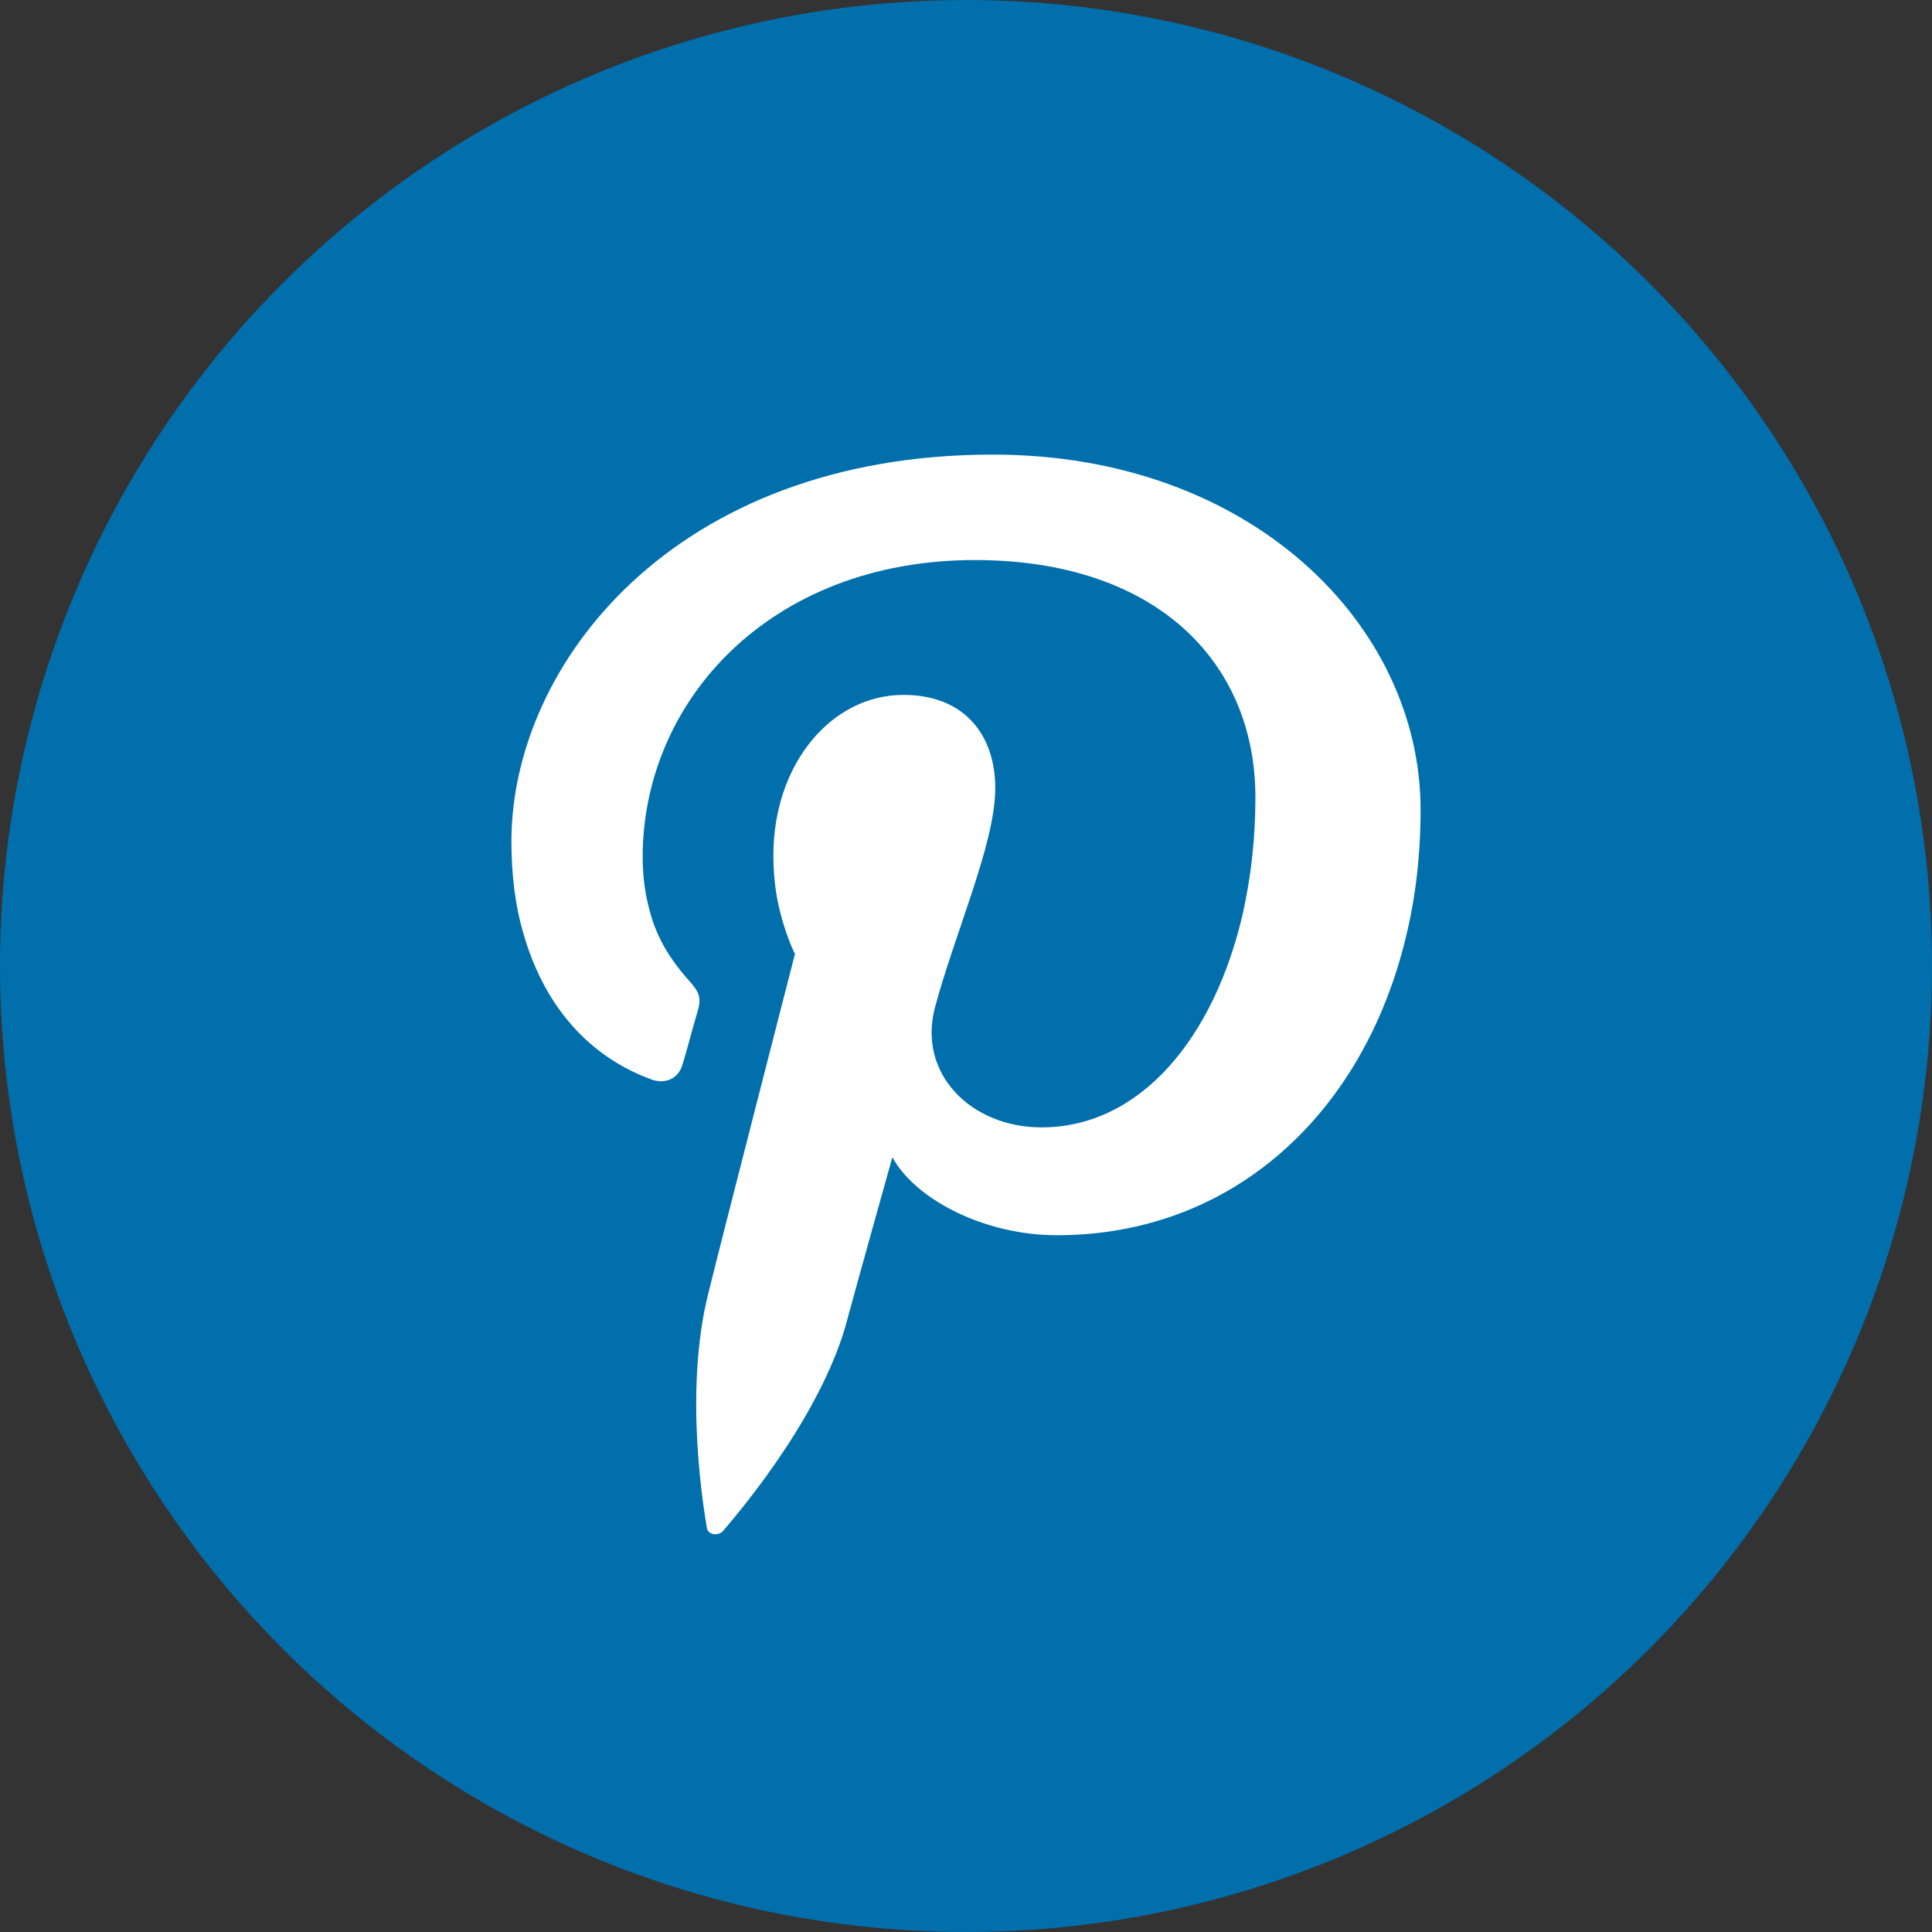 <svg width="34" height="34" viewBox="0 0 34 34" fill="none" xmlns="http://www.w3.org/2000/svg">
<rect x="0" y="0" width="34" height="34" fill="#333333" stroke="none"/>
<circle cx="17" cy="17" r="17" fill="#006FAC"/>
<path fill-rule="evenodd" clip-rule="evenodd" d="M17.472 8C11.853 8 9 11.703 9 14.807C9 15.384 9.065 15.942 9.217 16.447C9.553 17.612 10.28 18.551 11.43 18.984C11.701 19.098 11.95 18.984 12.015 18.716C12.081 18.52 12.2 18.045 12.265 17.839C12.352 17.561 12.319 17.468 12.102 17.231C11.82 16.911 11.582 16.55 11.452 16.096C11.365 15.797 11.31 15.467 11.31 15.085C11.31 12.332 13.556 9.856 17.157 9.856C20.336 9.856 22.093 11.641 22.093 14.034C22.093 14.745 22.017 15.416 21.876 16.055C21.377 18.252 20.076 19.84 18.329 19.84C17.092 19.84 16.148 18.901 16.452 17.736C16.626 17.087 16.875 16.406 17.092 15.745C17.32 15.054 17.515 14.384 17.515 13.868C17.515 12.961 16.995 12.229 15.899 12.229C14.63 12.229 13.61 13.446 13.61 15.054C13.61 15.354 13.642 15.642 13.686 15.859C13.805 16.436 13.99 16.787 13.99 16.787C13.99 16.787 12.688 21.851 12.471 22.738C12.016 24.512 12.406 26.668 12.439 26.884C12.45 27.008 12.634 27.039 12.721 26.946C12.84 26.802 14.348 25.1 14.868 23.378C14.999 22.883 15.704 20.366 15.704 20.366C16.105 21.099 17.309 21.738 18.6 21.738C21.691 21.738 23.991 19.603 24.74 16.498C24.913 15.797 25 15.034 25 14.25C25 11.001 22.017 8 17.472 8Z" fill="white"/>
</svg>
